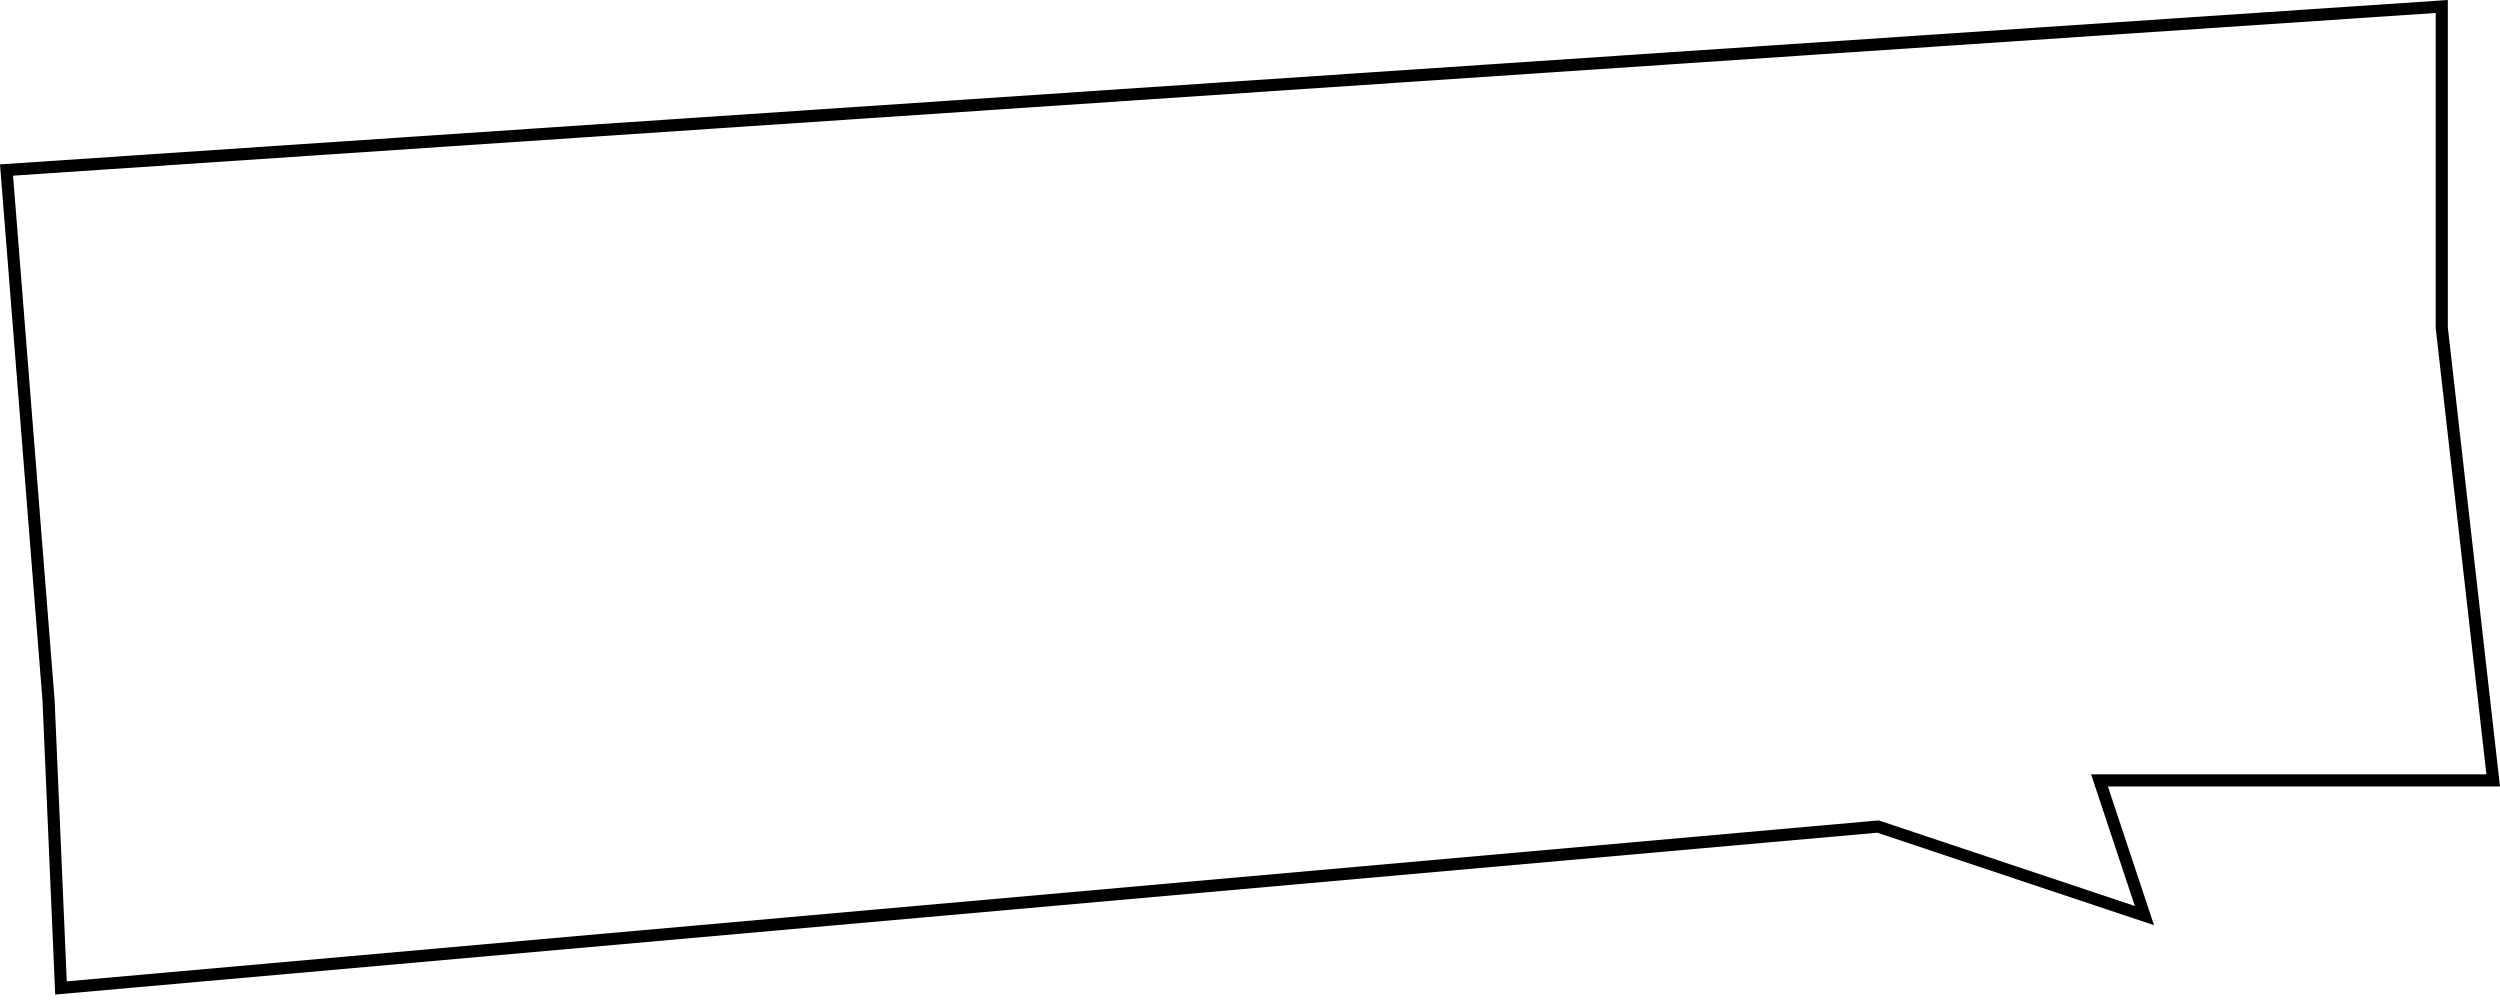 <svg width="245" height="98" viewBox="0 0 245 98" fill="none" xmlns="http://www.w3.org/2000/svg">
<path d="M239.293 32.113L239.297 32.148L244.334 76.481H205.751L206.011 77.263L210.155 89.728L184.161 81.042L184.043 81.003L183.92 81.014L5.976 96.818L4.758 68.619L4.756 68.598L0.64 16.663L239.293 0.636V32.113Z" stroke="black" stroke-width="1.189"/>
</svg>
